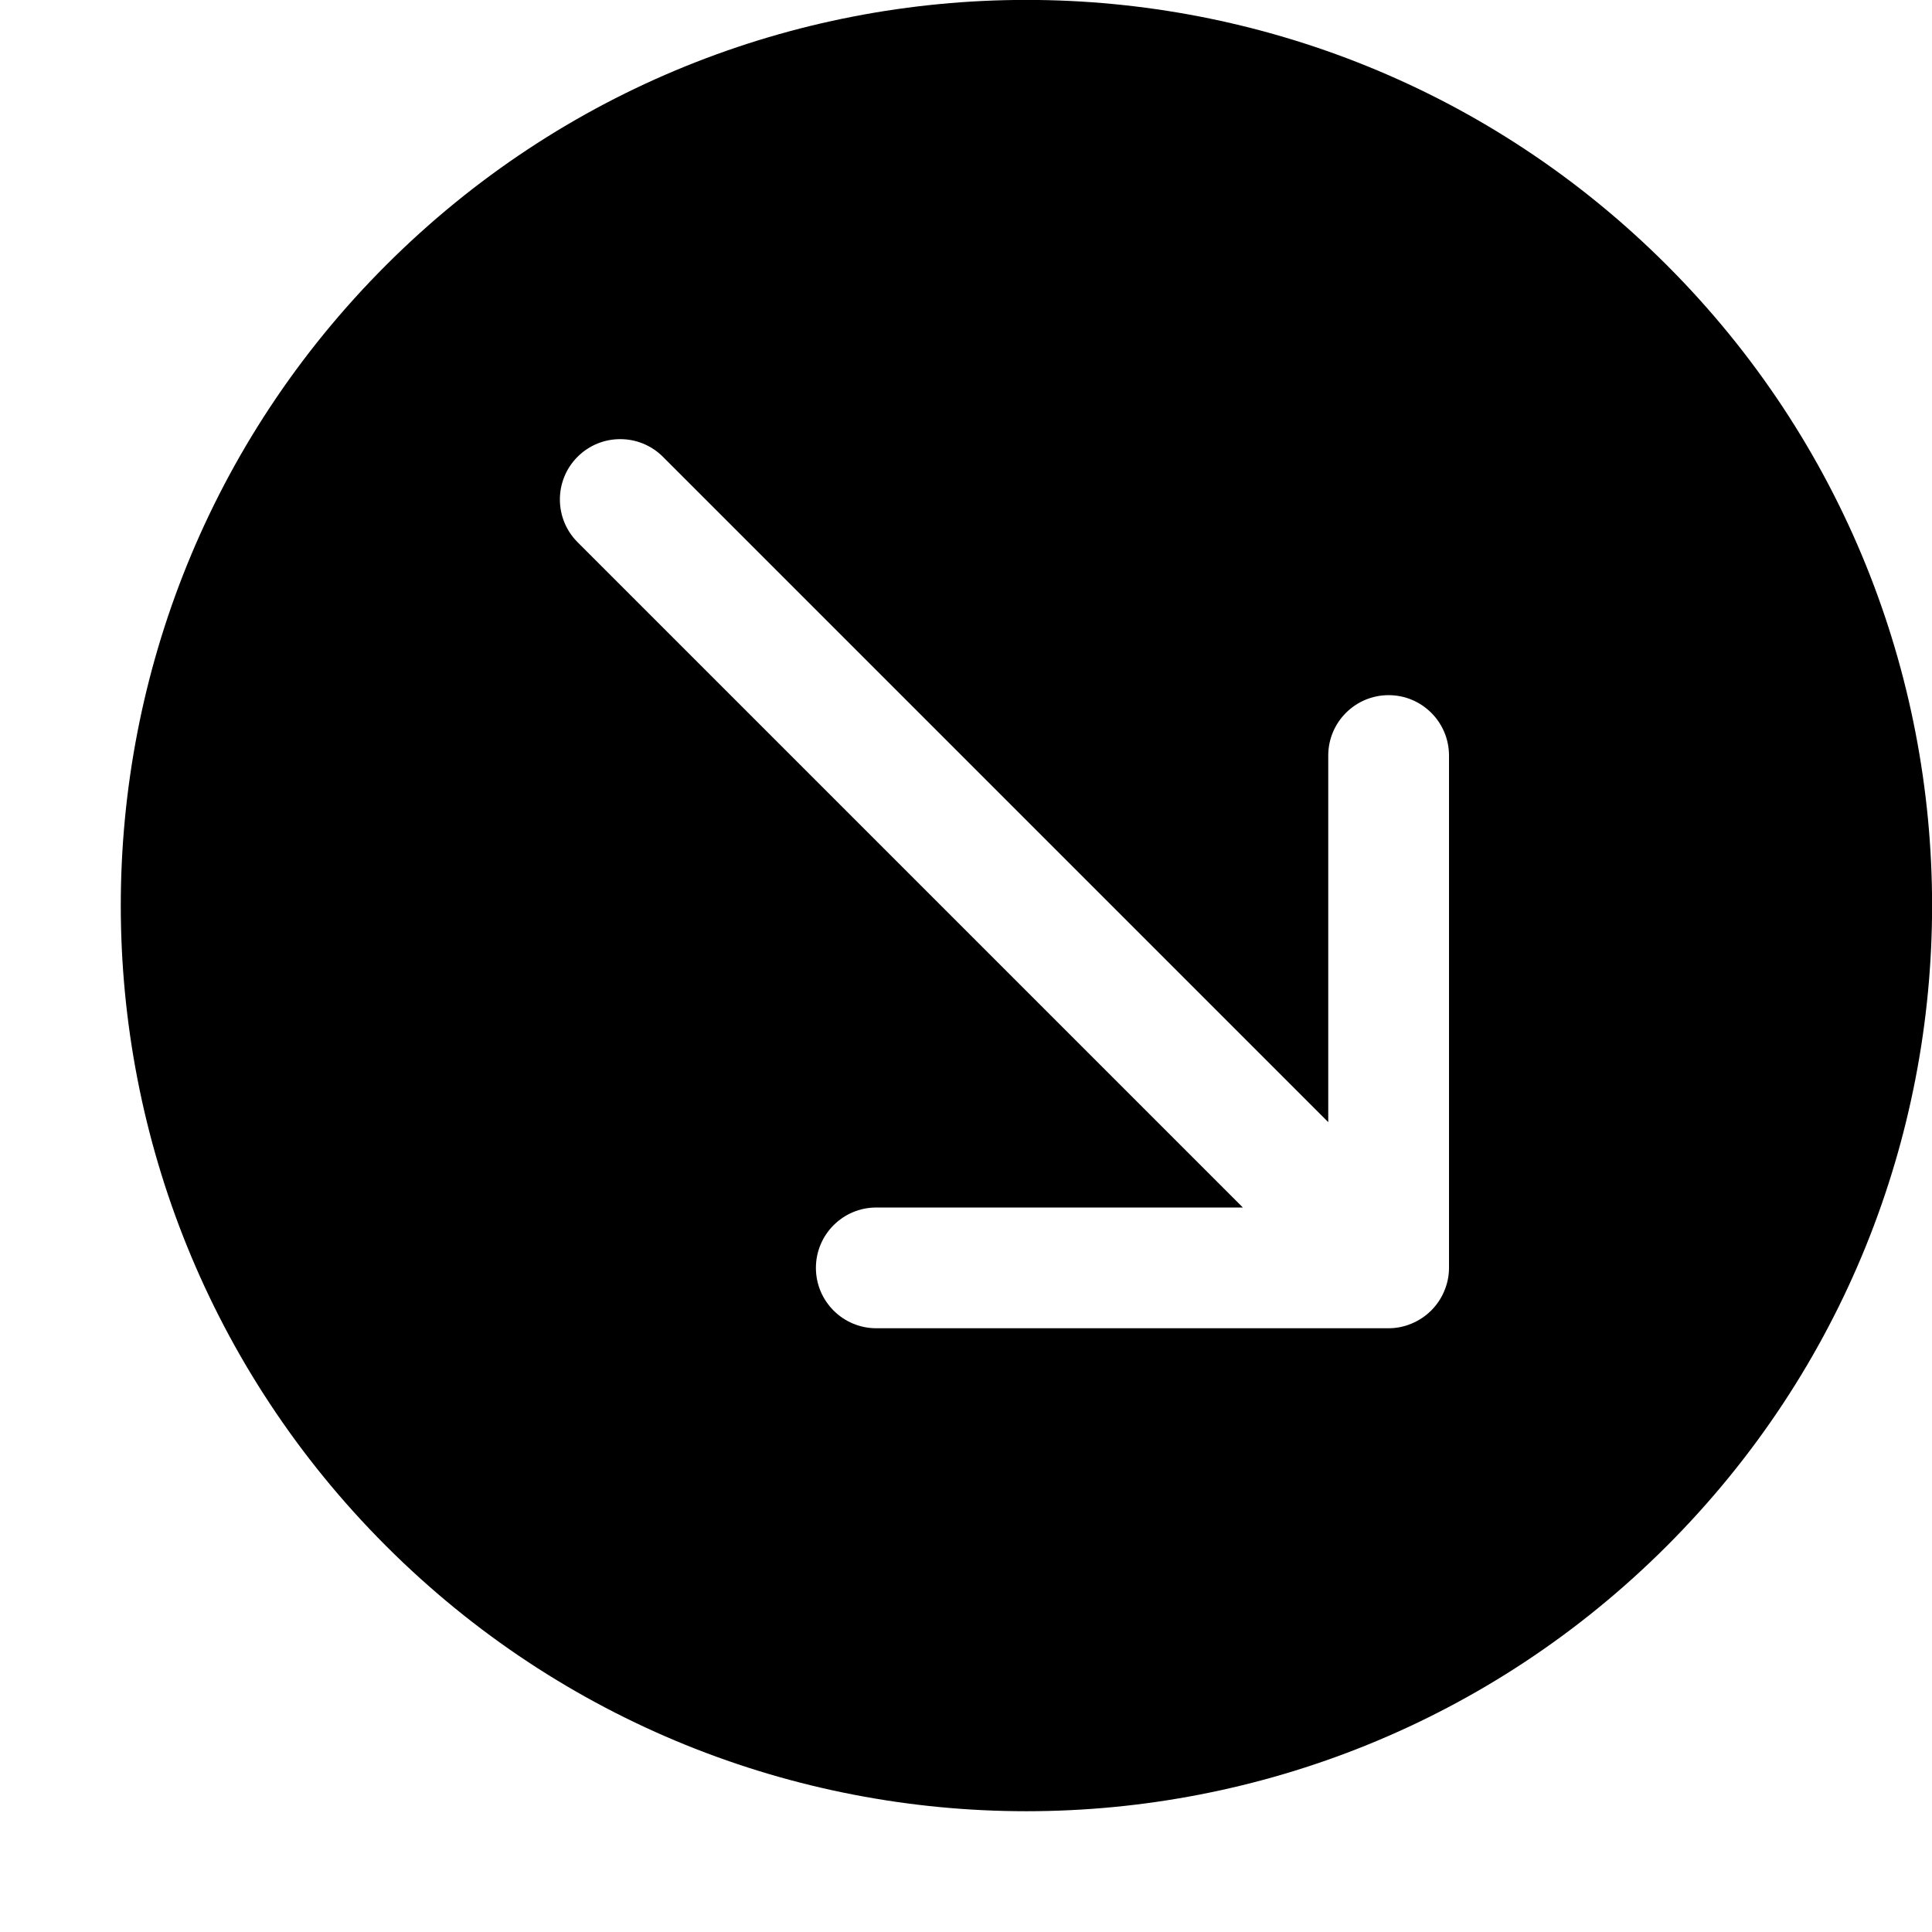 <!-- arrow-fill-right-up icon -->
<svg xmlns="http://www.w3.org/2000/svg" viewBox="0 -64 1024 1024">
  <path d="M204.608 755.392c-187.456-187.456-187.456-491.392 0-678.848s491.392-187.456 678.848 0c187.456 187.456 187.456 491.392 0 678.848-187.52 187.456-491.392 187.456-678.848 0zM768 608v-271.552c0-17.664-14.336-32-32-32s-32 14.336-32 32v194.304l-352.64-352.64c-12.48-12.48-32.768-12.48-45.248 0s-12.48 32.768 0 45.248l352.64 352.64h-194.304c-17.664 0-32 14.336-32 32s14.336 32 32 32h271.552c4.16 0 8.32-0.832 12.224-2.496 7.808-3.264 14.080-9.472 17.28-17.28 1.664-3.904 2.496-8.064 2.496-12.224v0z"/>
</svg>
